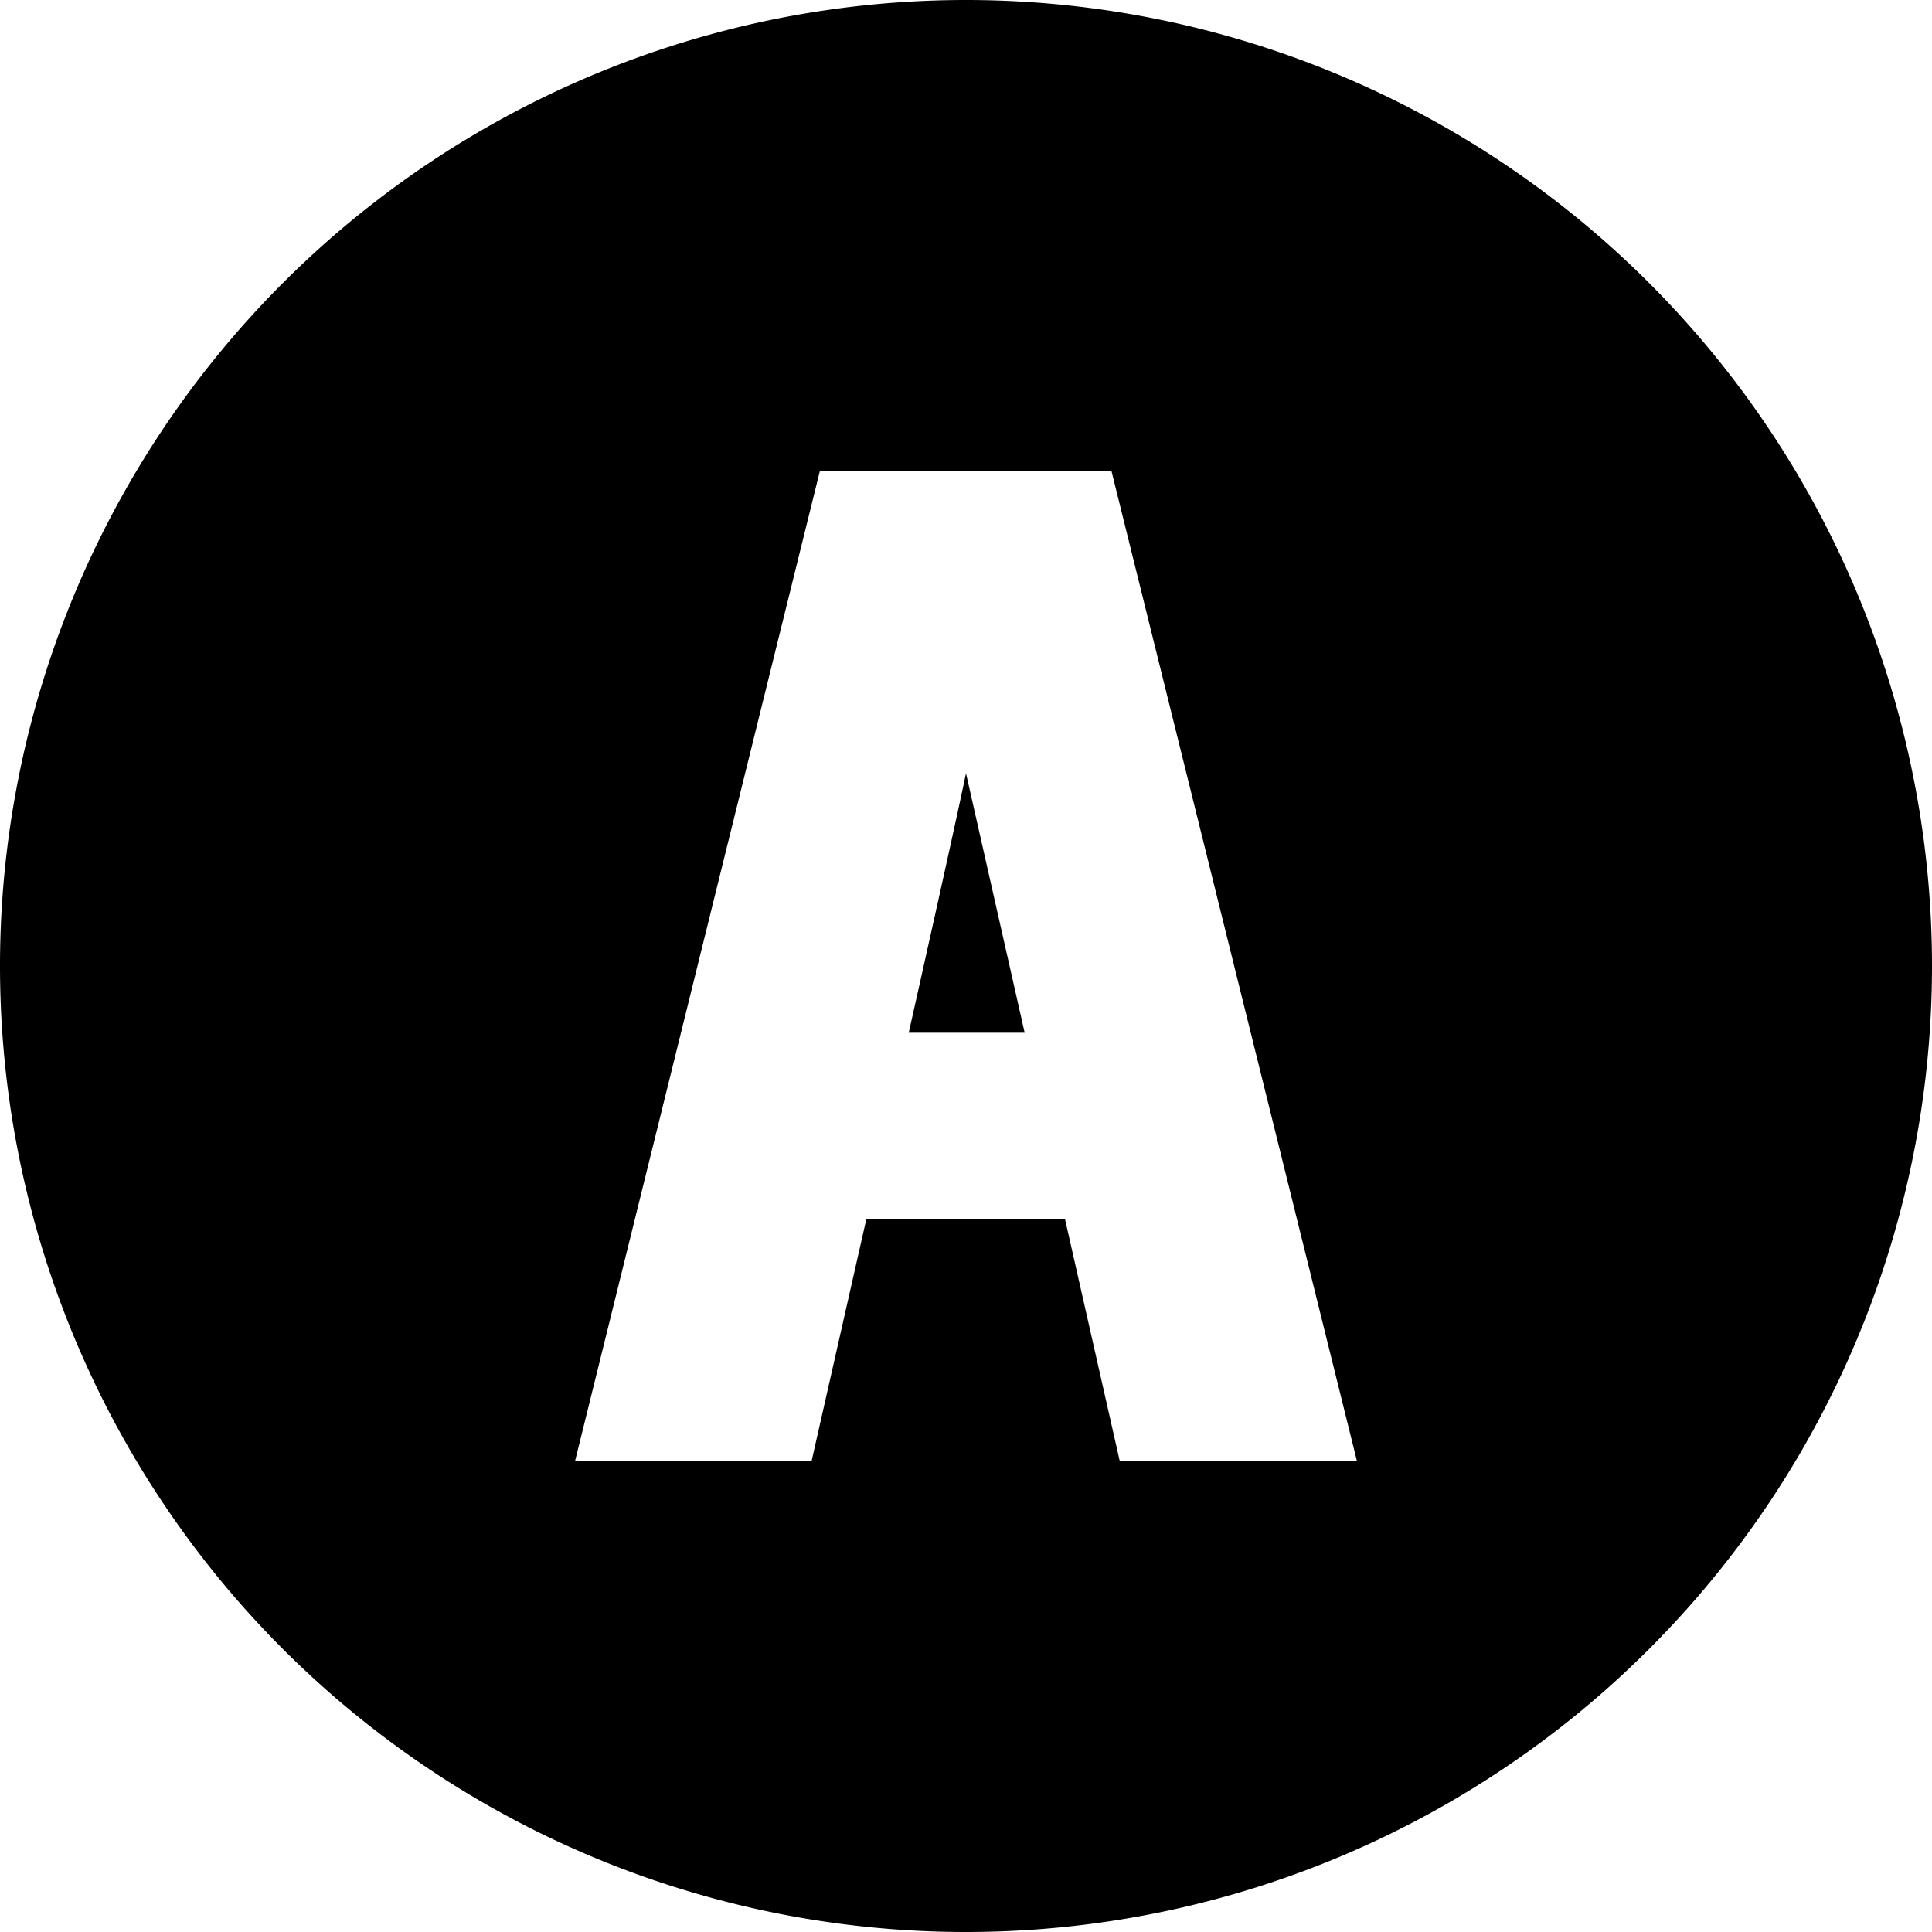 <svg width="44" height="44" xmlns="http://www.w3.org/2000/svg"><path d="M 22,0 A 22,22 0 0 0 0,22 22,22 0 0 0 22,44 22,22 0 0 0 44,22 22,22 0 0 0 22,0 Z m -3.33,10.736 h 6.645 L 30.901,33.264 H 25.499 L 24.256,27.77 H 19.729 L 18.486,33.264 H 13.099 Z M 22,17.611 c -0.164,0.788 -0.598,2.757 -1.304,5.908 h 2.64 z"/></svg>
